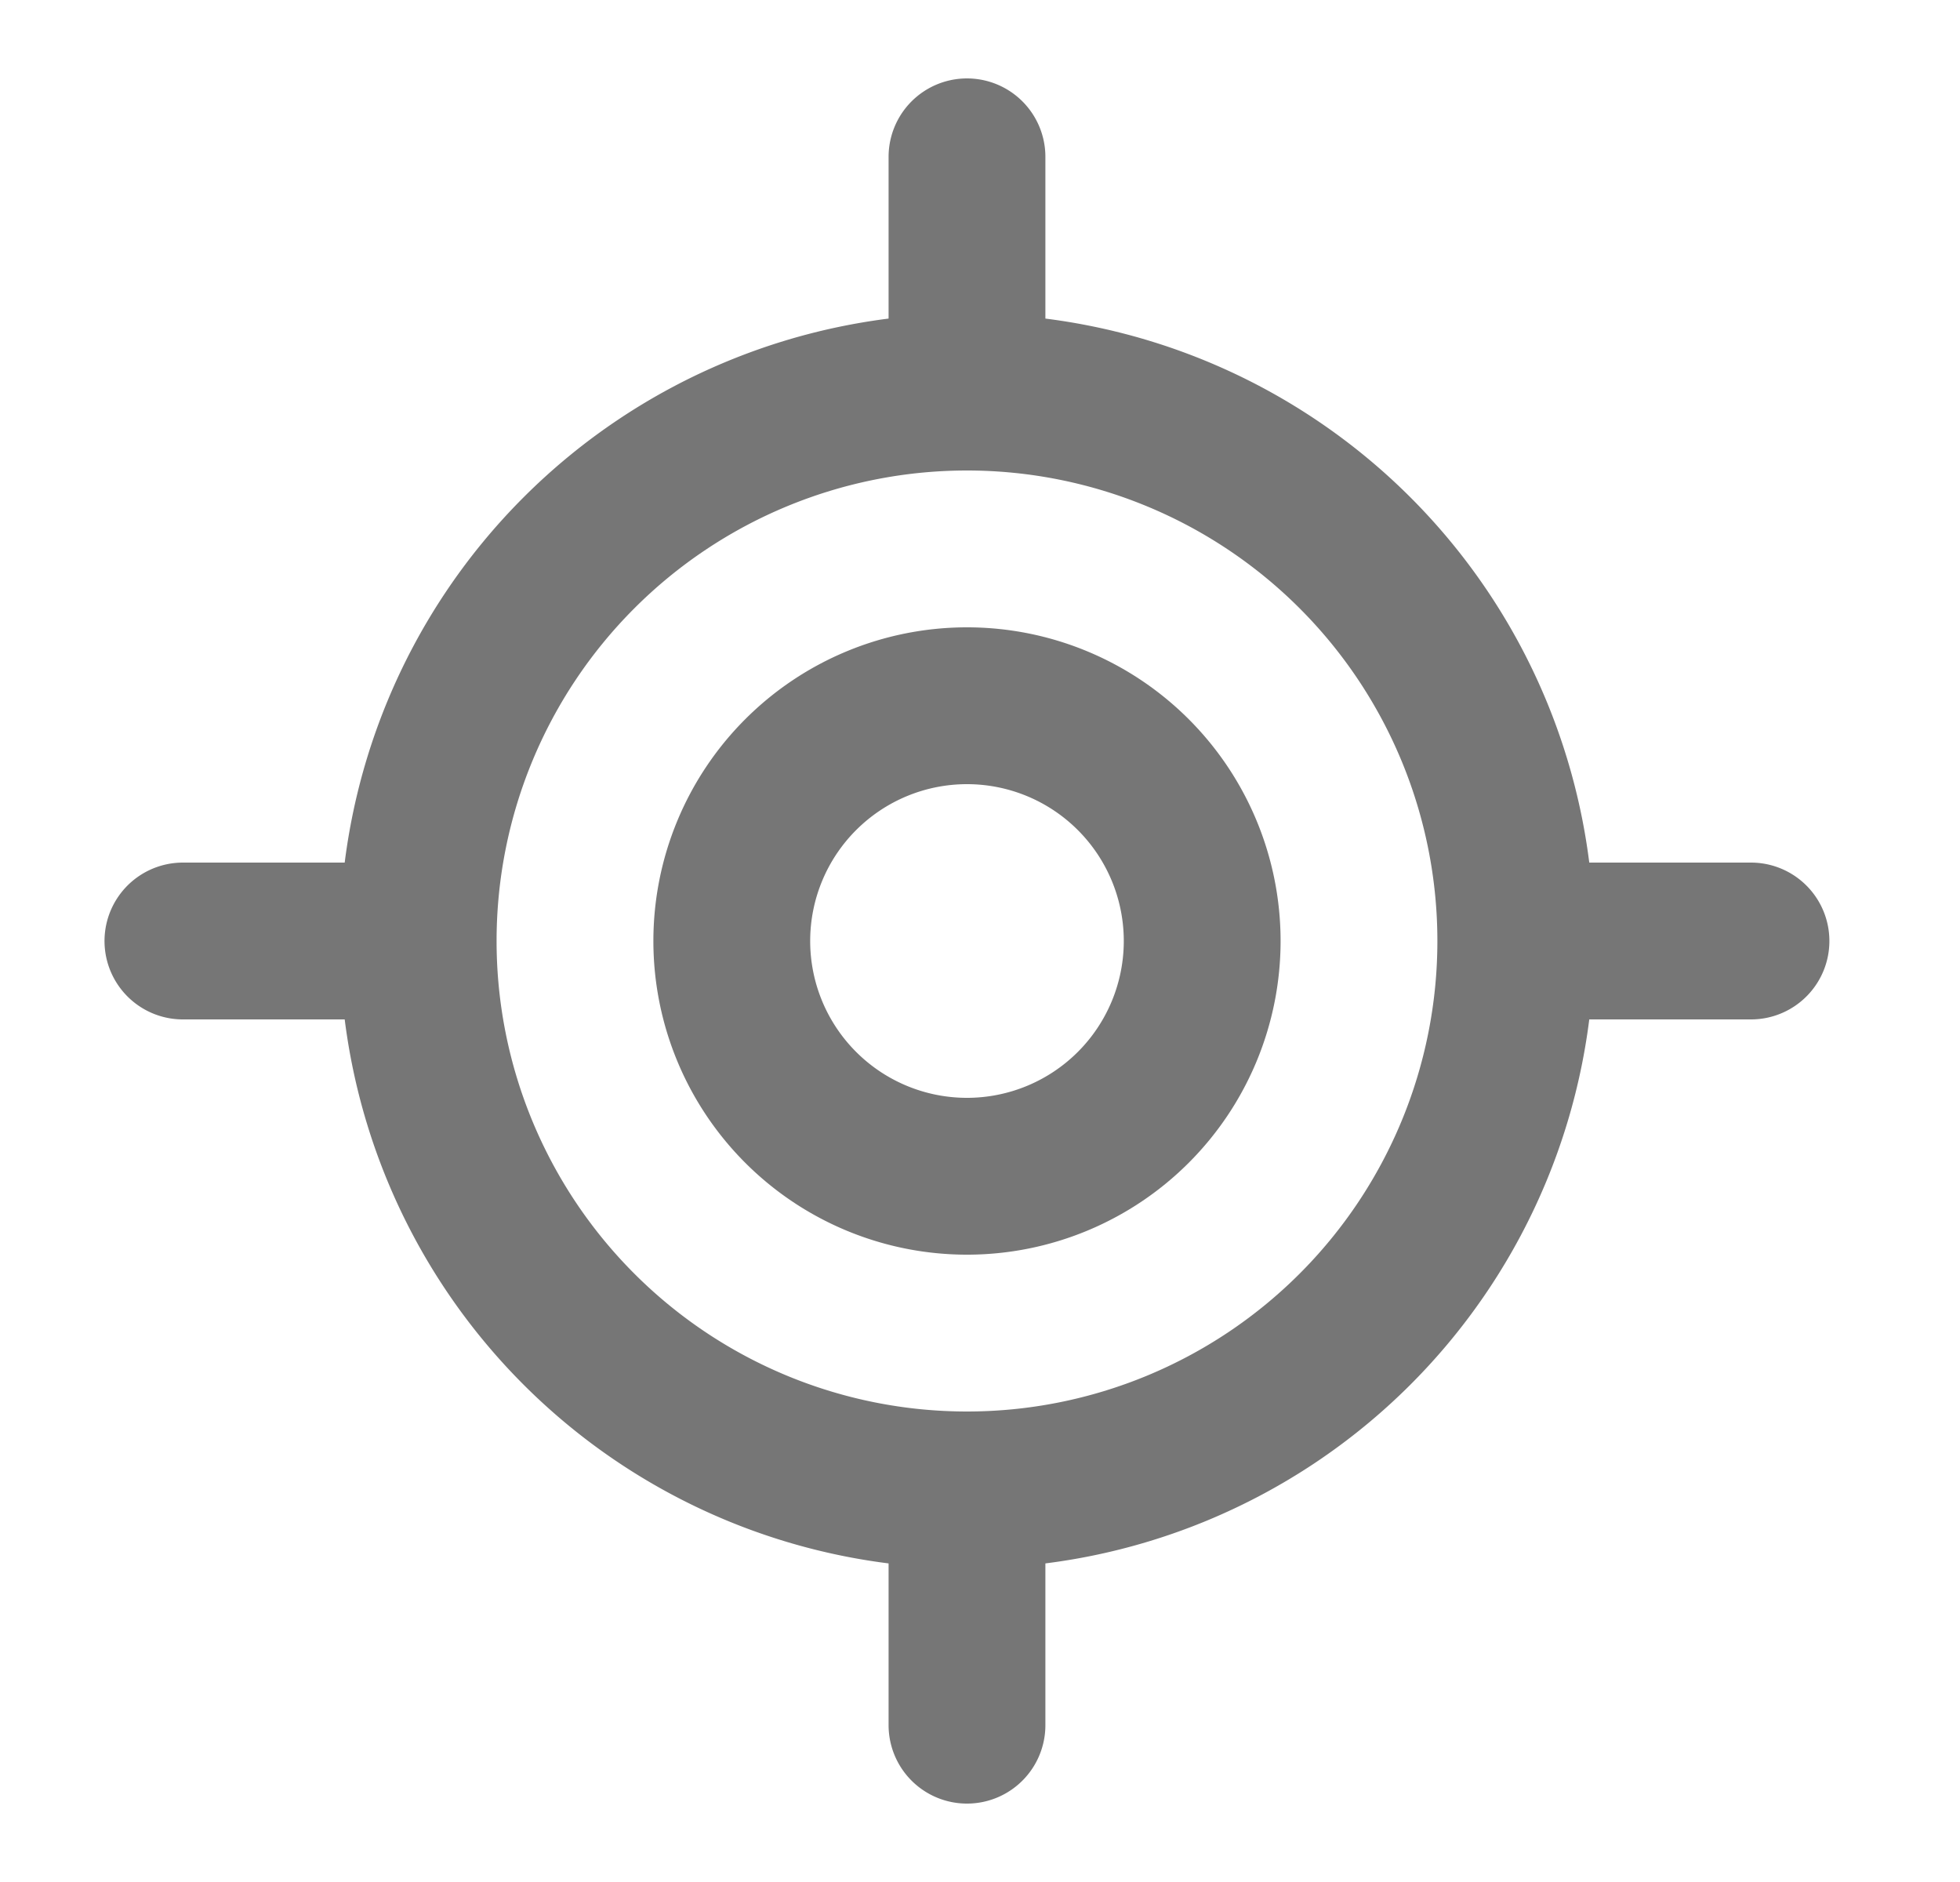 <svg width="25" height="24" fill="none" xmlns="http://www.w3.org/2000/svg"><path d="M2.333 12h3M19.334 12h3M12.334 2v3M12.334 19v3M12.334 19a7 7 0 1 0 0-14 7 7 0 0 0 0 14Z" stroke="#767676" stroke-width="2" stroke-linecap="round" stroke-linejoin="round"/><path d="M12.334 15a3 3 0 1 0 0-6 3 3 0 0 0 0 6Z" stroke="#767676" stroke-width="2" stroke-linecap="round" stroke-linejoin="round"/></svg>
